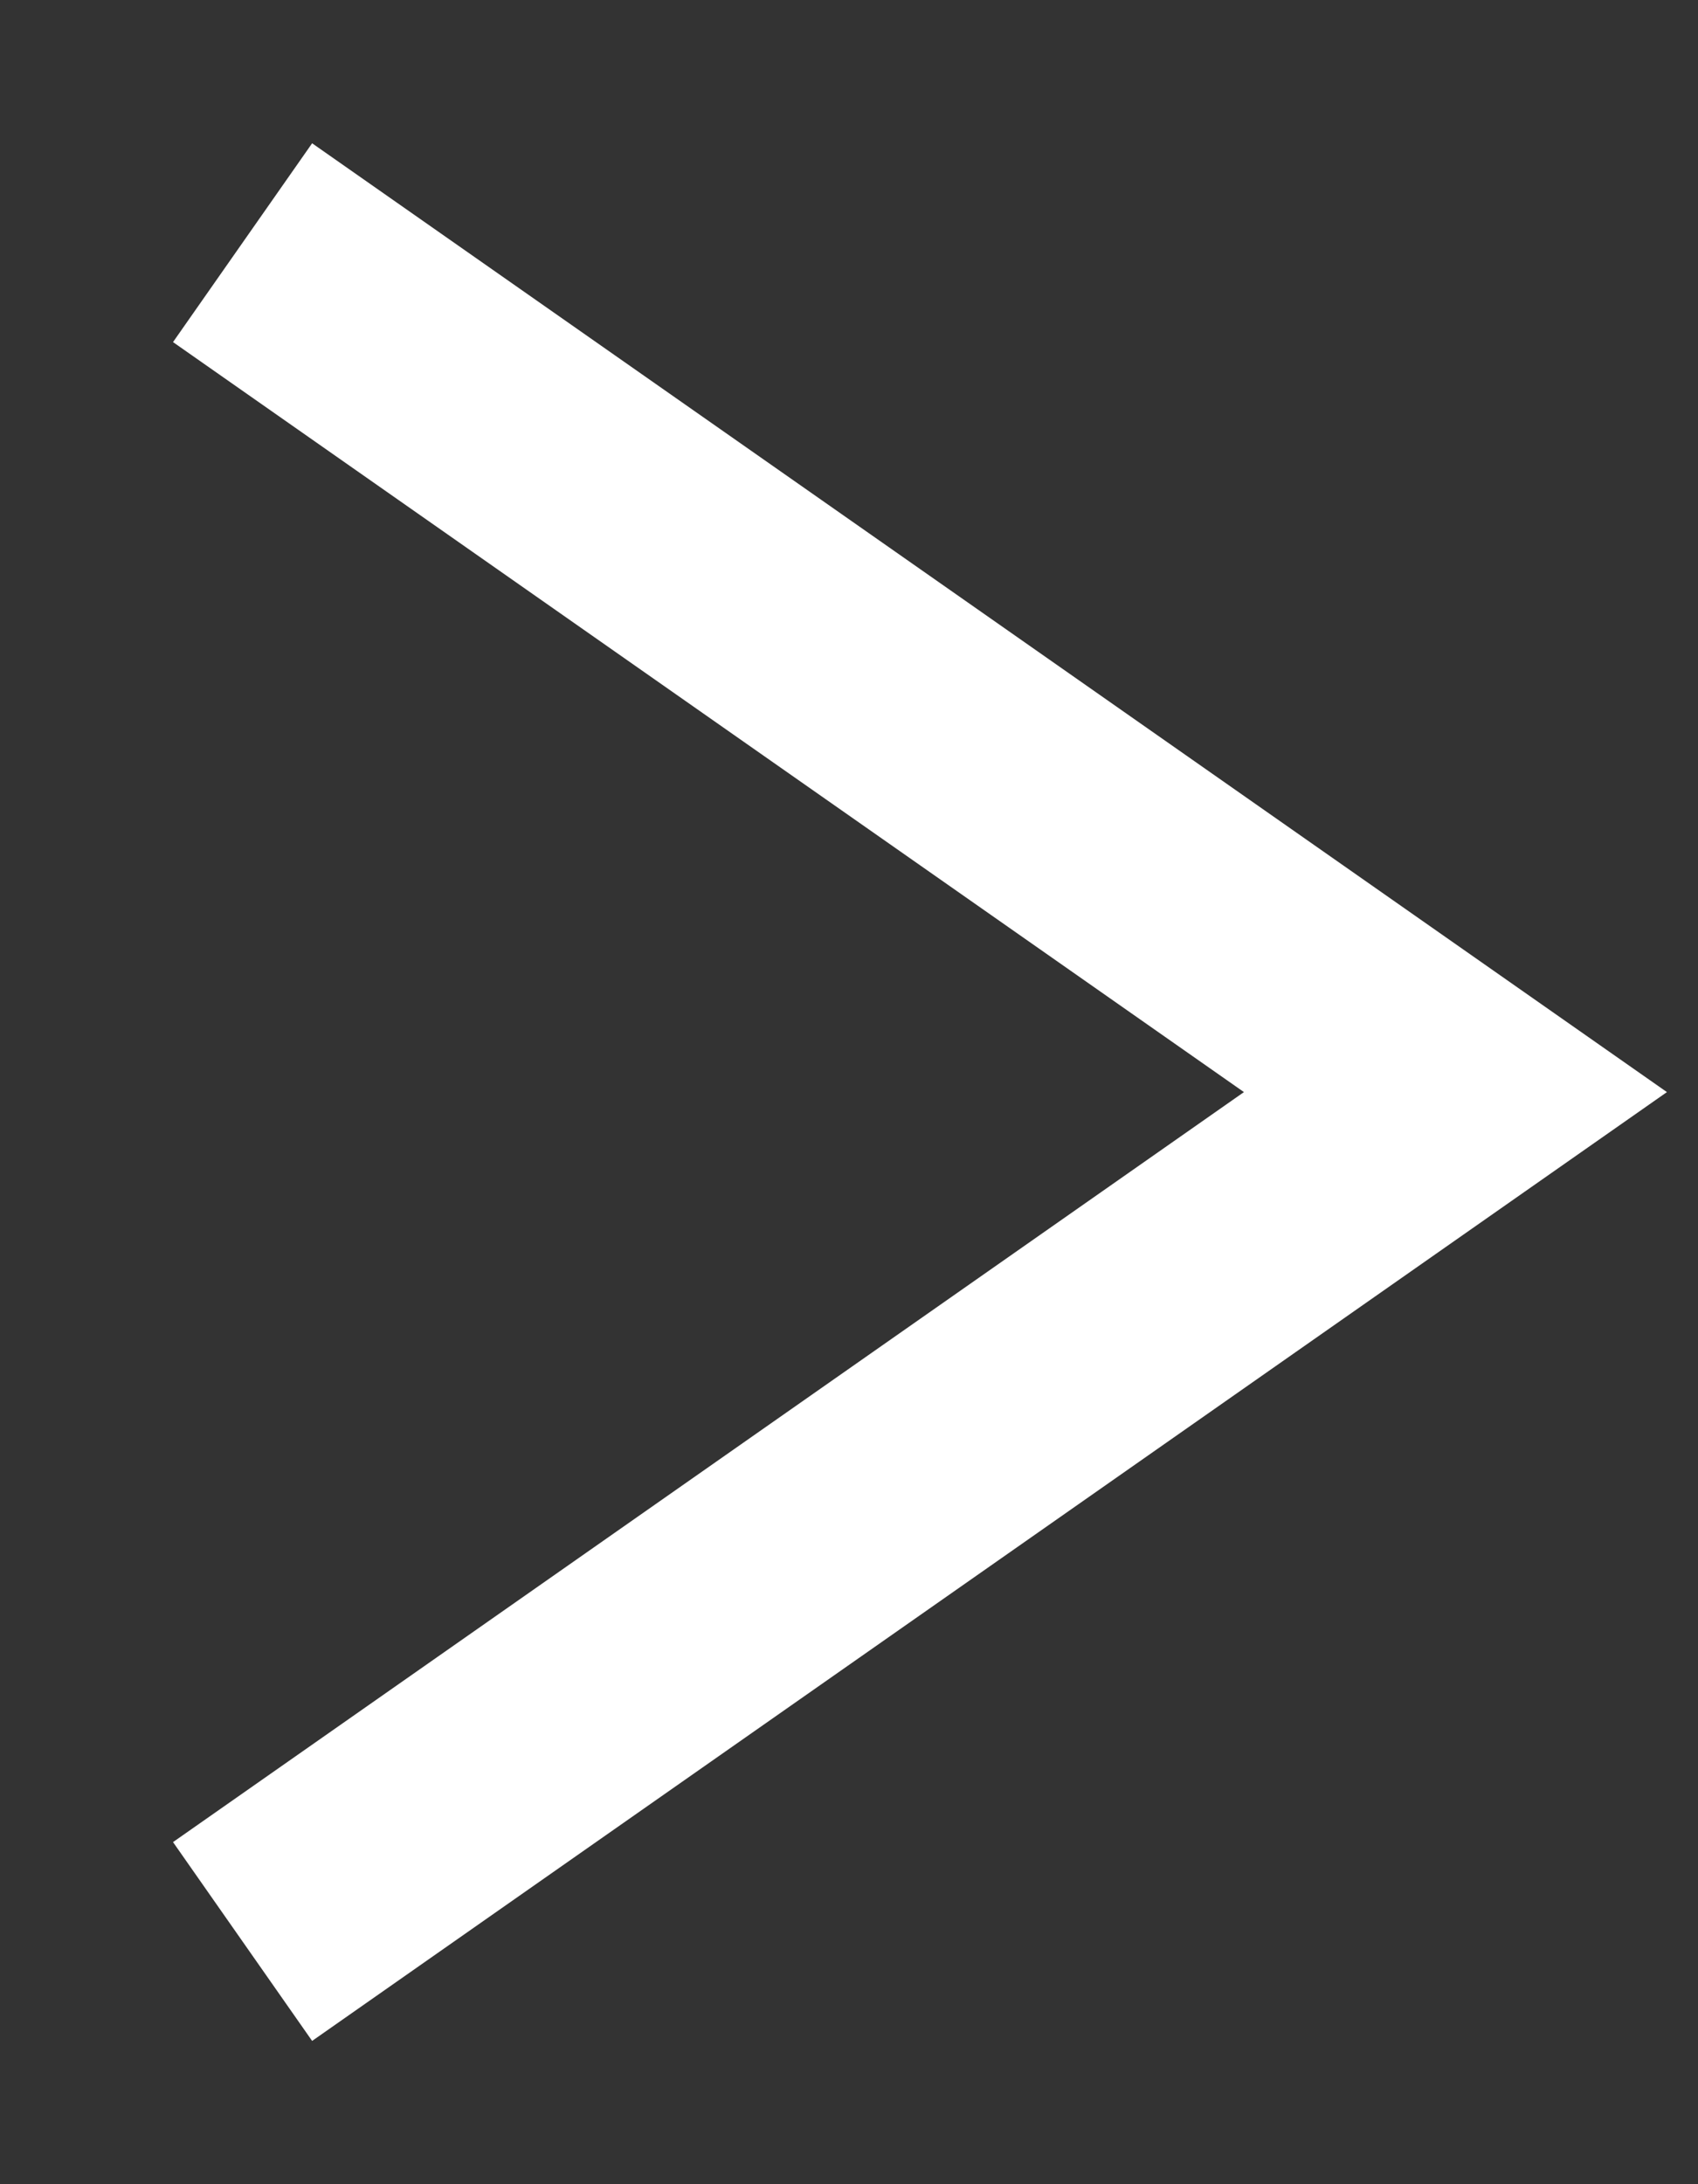 <svg width="7" height="9" viewBox="0 0 7 9" fill="none" xmlns="http://www.w3.org/2000/svg">
<rect x="0" y="0" width="7" height="9" fill="#333333" stroke="none"/>
<rect width="5" height="7" fill="black" fill-opacity="0" transform="translate(1 1)"/>
<path d="M1 1L6 4.5L1 8" stroke="white"/>
</svg>
